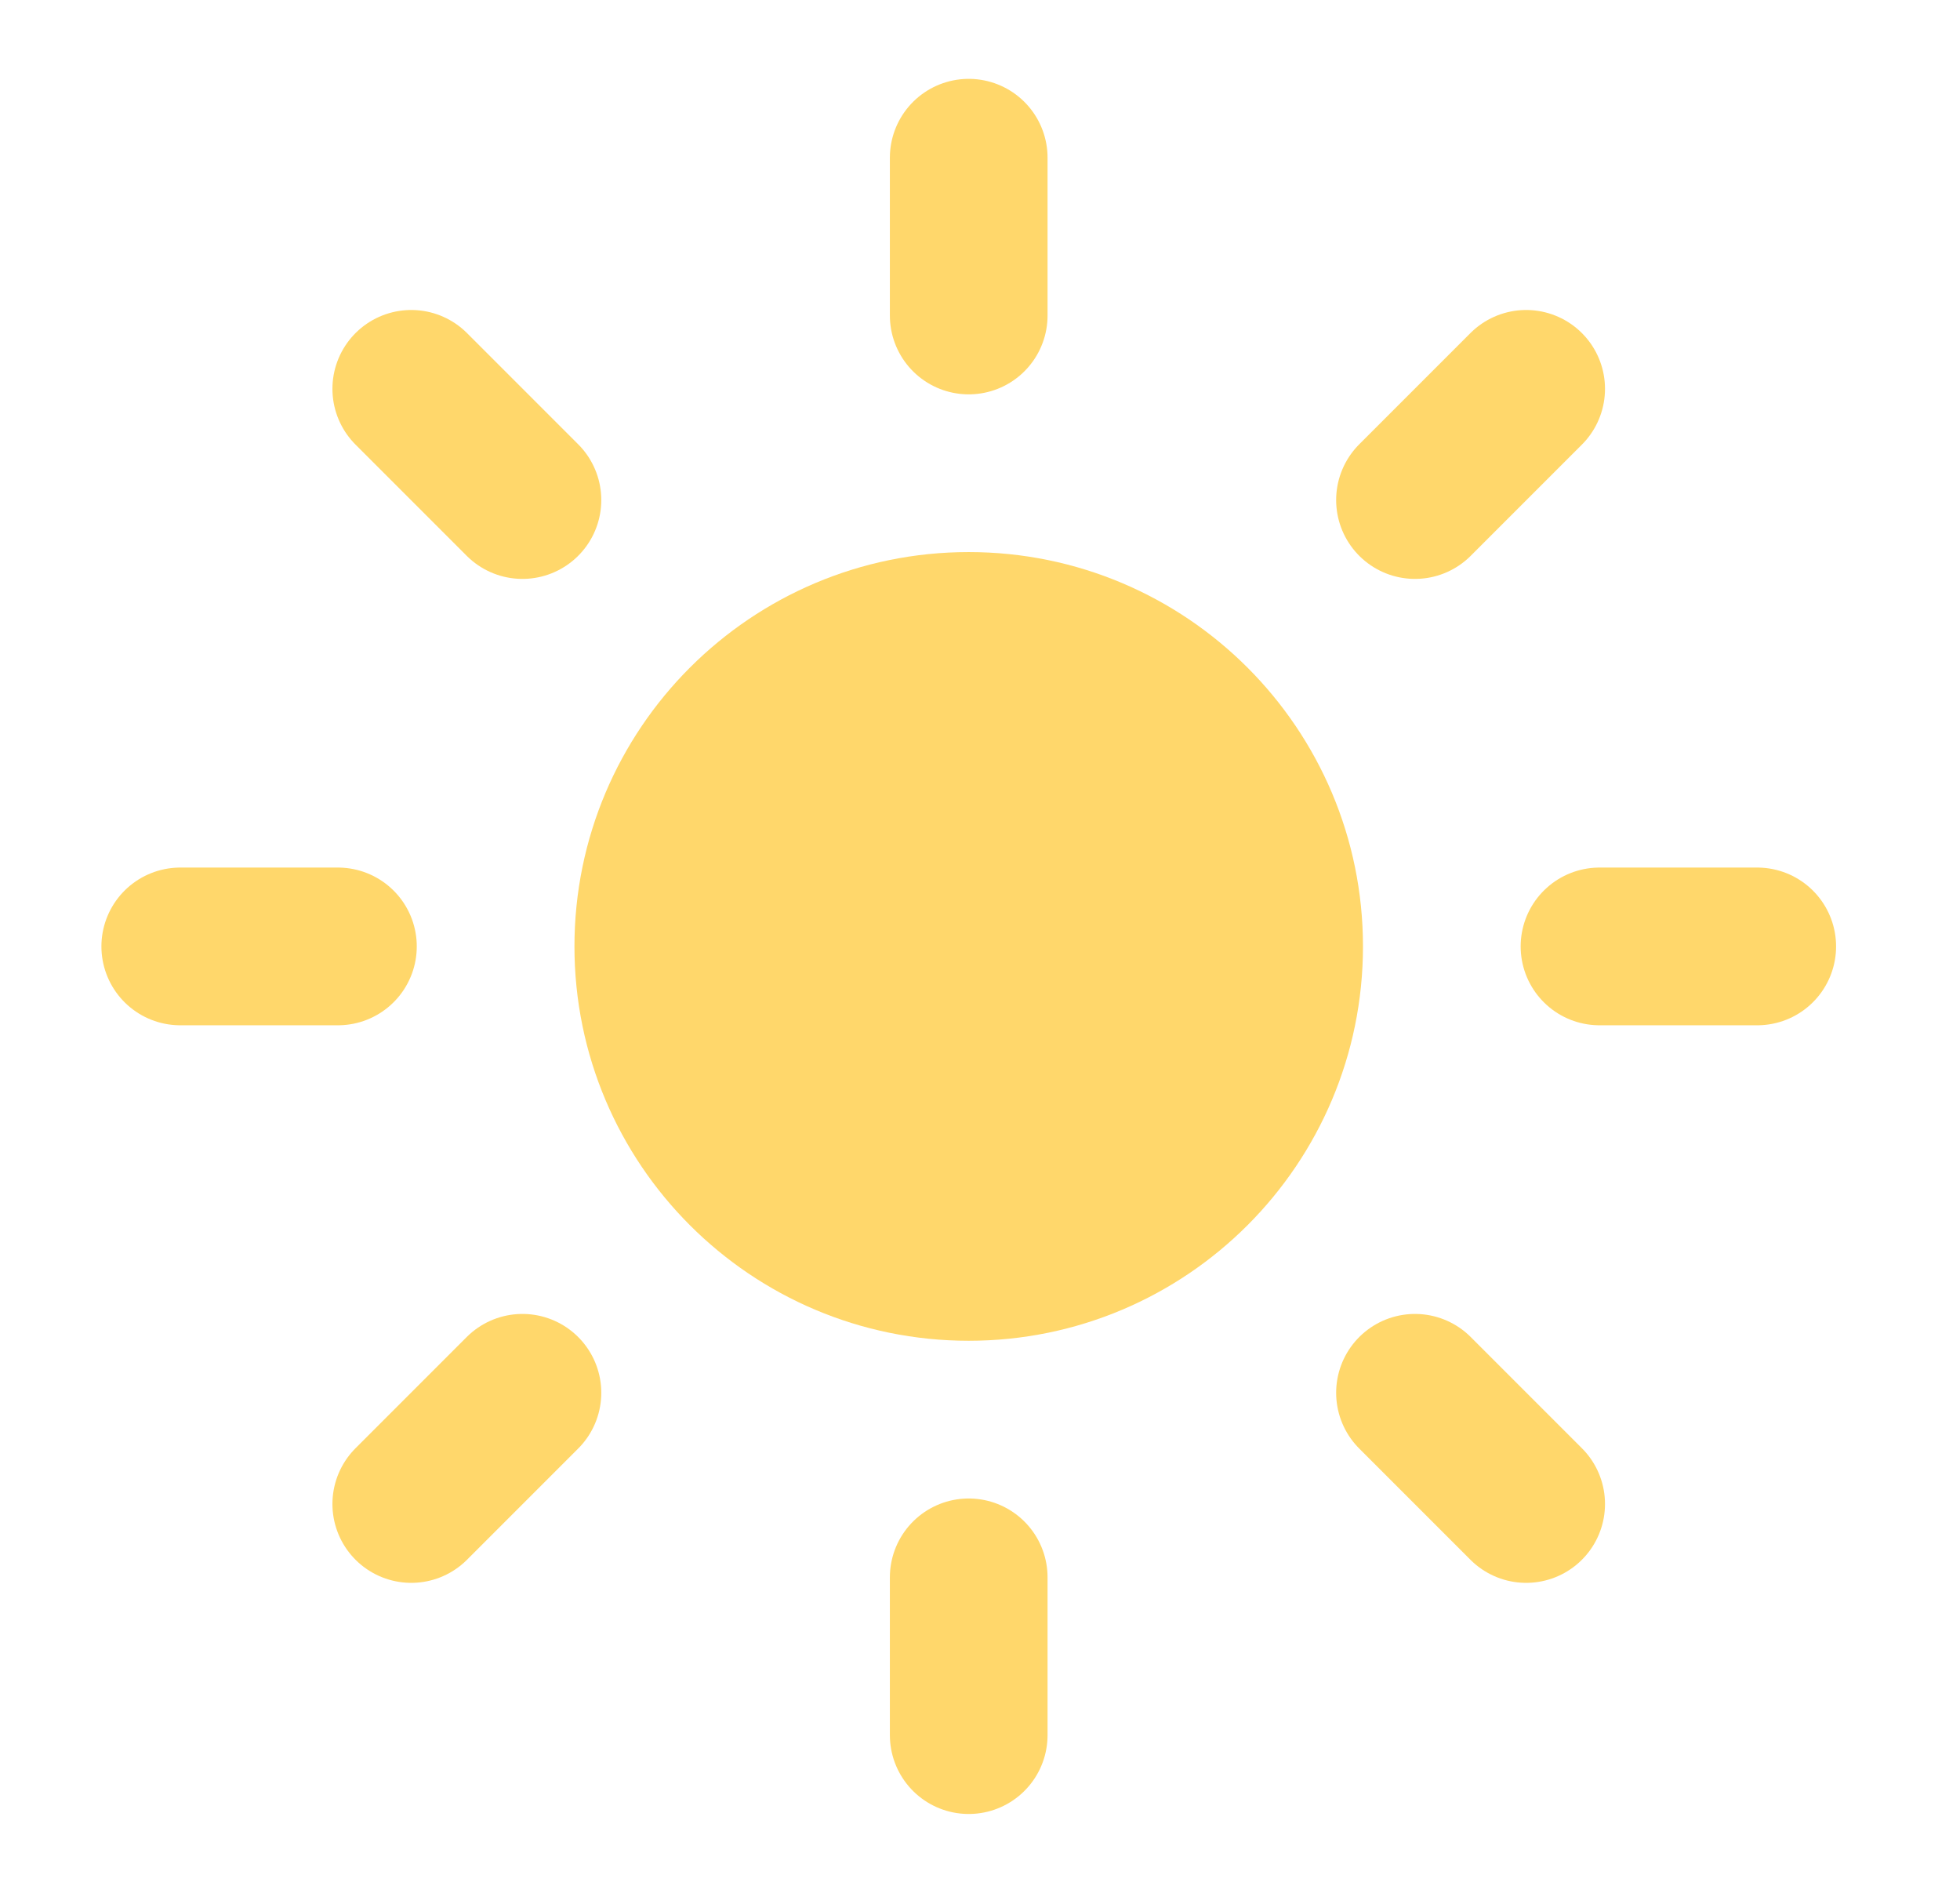<svg width="29" height="28" viewBox="0 0 29 28" fill="none" xmlns="http://www.w3.org/2000/svg">
<path d="M14.333 18.667C16.91 18.667 19 16.577 19 14C19 11.423 16.91 9.333 14.333 9.333C11.756 9.333 9.666 11.423 9.666 14C9.666 16.577 11.756 18.667 14.333 18.667Z" fill="#FFD76B" stroke="#FFD76B" stroke-width="2.333" stroke-linecap="round" stroke-linejoin="round"/>
<path d="M14.333 2.333V4.667" stroke="#FFD76B" stroke-width="2.333" stroke-linecap="round" stroke-linejoin="round"/>
<path d="M14.333 23.333V25.667" stroke="#FFD76B" stroke-width="2.333" stroke-linecap="round" stroke-linejoin="round"/>
<path d="M6.085 5.752L7.73 7.397" stroke="#FFD76B" stroke-width="2.333" stroke-linecap="round" stroke-linejoin="round"/>
<path d="M20.936 20.603L22.581 22.248" stroke="#FFD76B" stroke-width="2.333" stroke-linecap="round" stroke-linejoin="round"/>
<path d="M2.667 14H5" stroke="#FFD76B" stroke-width="2.333" stroke-linecap="round" stroke-linejoin="round"/>
<path d="M23.666 14H26" stroke="#FFD76B" stroke-width="2.333" stroke-linecap="round" stroke-linejoin="round"/>
<path d="M7.73 20.603L6.085 22.248" stroke="#FFD76B" stroke-width="2.333" stroke-linecap="round" stroke-linejoin="round"/>
<path d="M22.581 5.752L20.936 7.397" stroke="#FFD76B" stroke-width="2.333" stroke-linecap="round" stroke-linejoin="round"/>
</svg>
